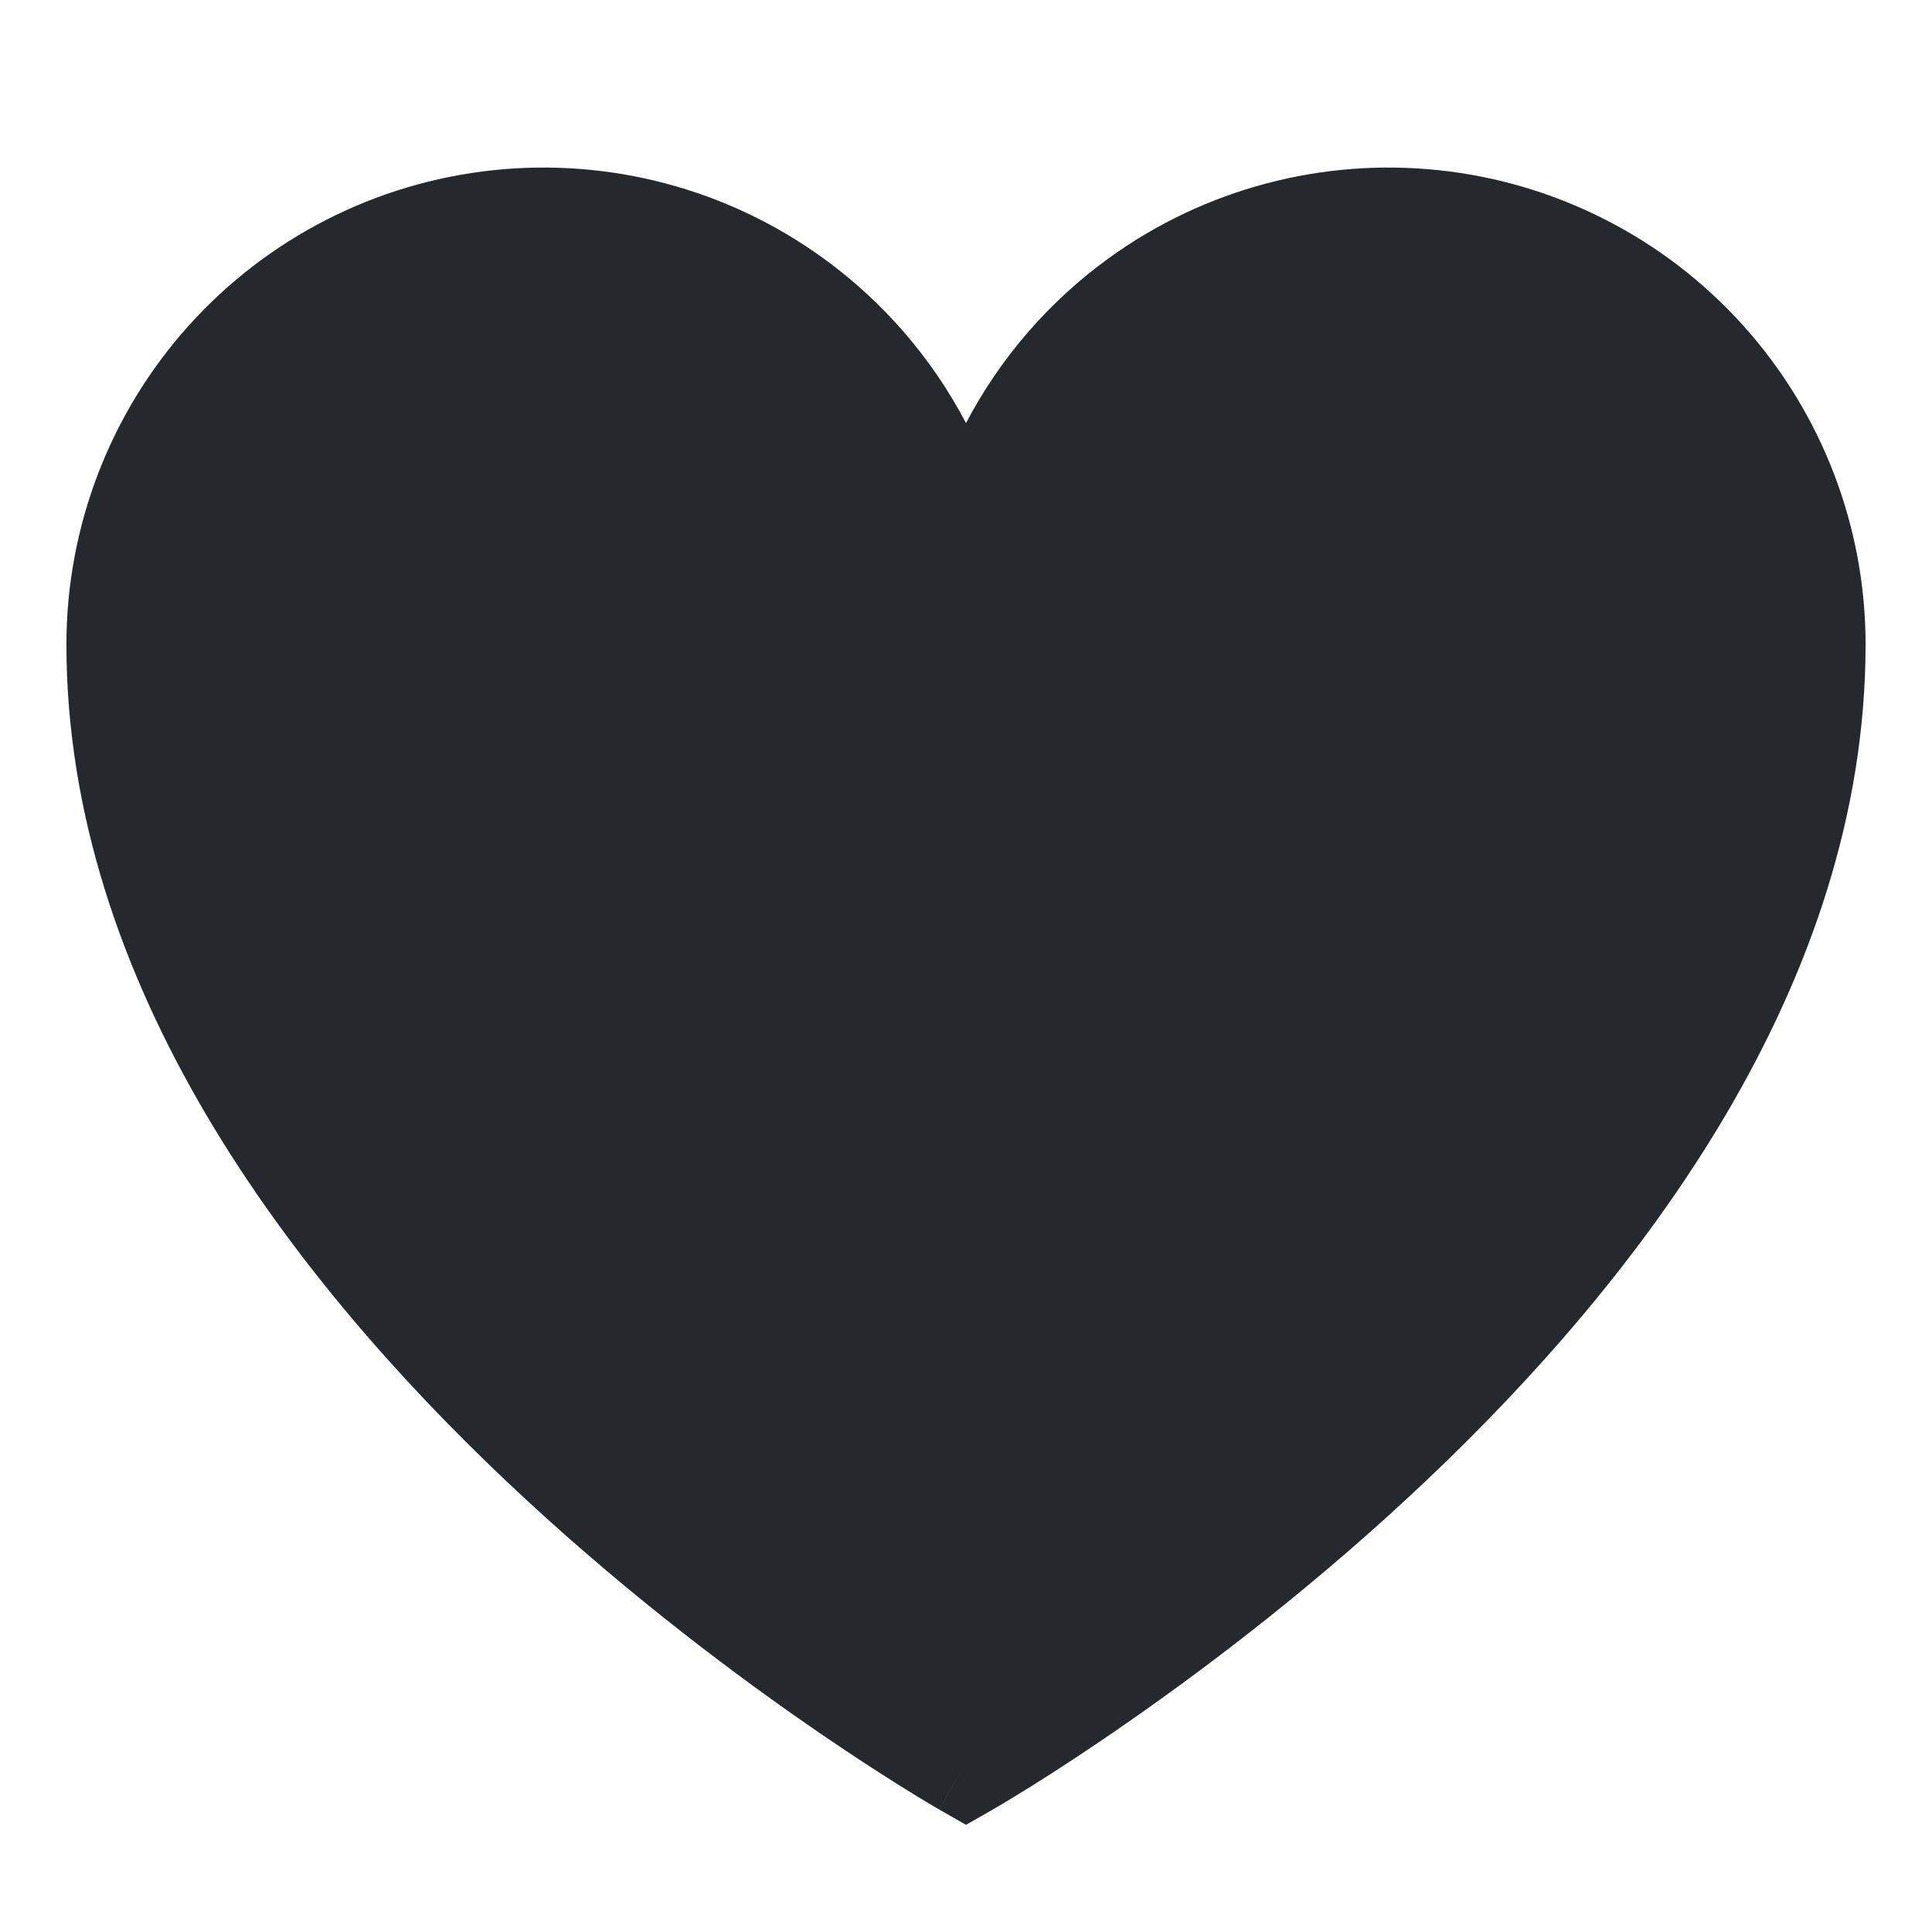 <svg width="32" height="32" viewBox="0 0 32 32" fill="none" xmlns="http://www.w3.org/2000/svg">
<path fill-rule="evenodd" clip-rule="evenodd" d="M15.553 29.97C15.553 29.97 15.554 29.97 16 29.188L15.554 29.97L16 30.225L16.447 29.97L16 29.188C16.447 29.97 16.447 29.97 16.447 29.97L16.448 29.969L16.451 29.967L16.46 29.962L16.494 29.942C16.523 29.926 16.565 29.901 16.618 29.869C16.726 29.805 16.882 29.71 17.079 29.587C17.473 29.341 18.032 28.979 18.702 28.512C20.04 27.58 21.828 26.224 23.619 24.527C27.162 21.172 30.9 16.316 30.9 10.67V10.669C30.898 8.72 30.176 6.841 28.873 5.392C27.57 3.943 25.777 3.027 23.839 2.82C21.902 2.613 19.956 3.128 18.375 4.269C17.374 4.991 16.564 5.932 16 7.008C15.436 5.932 14.626 4.991 13.625 4.269C12.044 3.128 10.098 2.613 8.161 2.82C6.223 3.027 4.43 3.943 3.127 5.392C1.824 6.841 1.102 8.72 1.1 10.669V10.67C1.1 16.316 4.838 21.172 8.381 24.527C10.172 26.224 11.96 27.58 13.298 28.512C13.968 28.979 14.528 29.341 14.921 29.587C15.118 29.71 15.274 29.805 15.382 29.869C15.436 29.901 15.477 29.926 15.506 29.942L15.54 29.962L15.549 29.967L15.552 29.969L15.553 29.97Z" fill="#25282D"/>
</svg>

